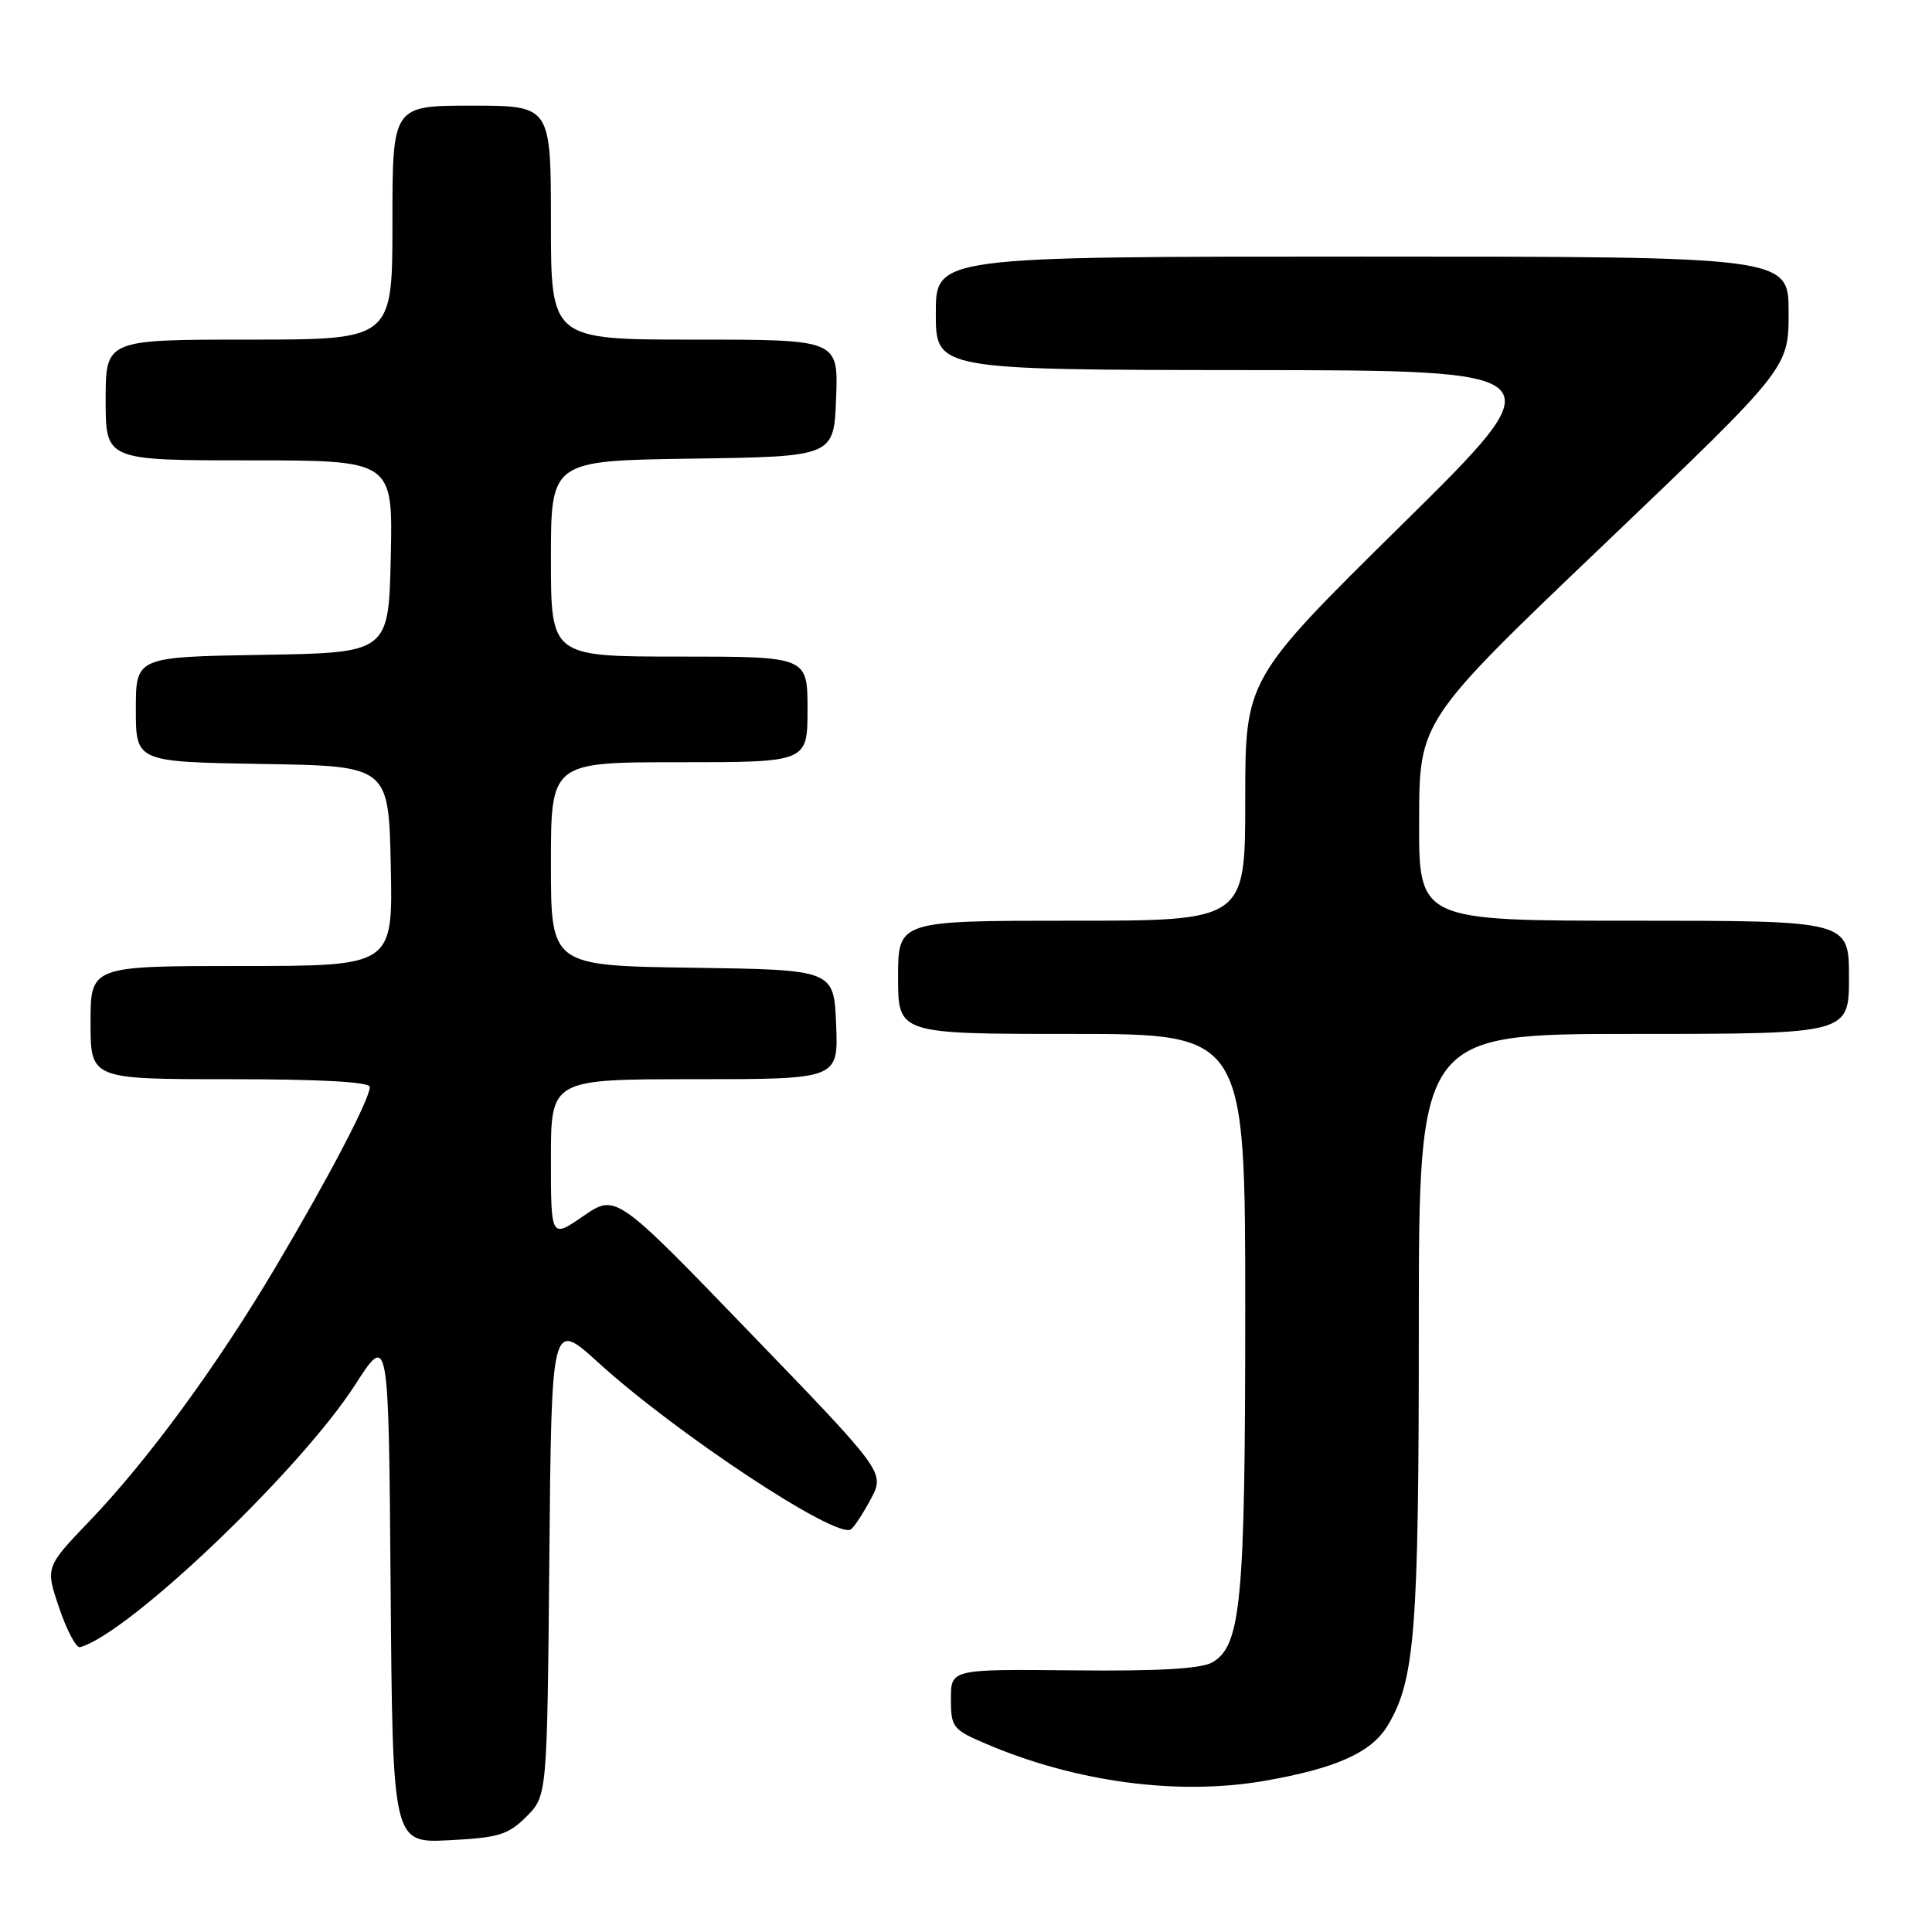 <?xml version="1.0" encoding="UTF-8" standalone="no"?>
<!DOCTYPE svg PUBLIC "-//W3C//DTD SVG 1.1//EN" "http://www.w3.org/Graphics/SVG/1.1/DTD/svg11.dtd" >
<svg xmlns="http://www.w3.org/2000/svg" xmlns:xlink="http://www.w3.org/1999/xlink" version="1.1" viewBox="0 0 256 256">
 <g >
 <path fill="currentColor"
d=" M 69.75 240.71 C 72.50 237.96 72.50 237.96 72.79 206.43 C 73.08 174.91 73.08 174.91 79.29 180.56 C 89.61 189.95 110.74 203.91 112.73 202.66 C 113.15 202.39 114.35 200.58 115.38 198.64 C 117.26 195.11 117.26 195.11 99.43 176.64 C 81.61 158.17 81.61 158.17 77.30 161.13 C 73.00 164.10 73.00 164.10 73.00 153.55 C 73.00 143.00 73.00 143.00 92.04 143.00 C 111.09 143.00 111.09 143.00 110.79 135.75 C 110.50 128.50 110.50 128.50 91.75 128.23 C 73.00 127.96 73.00 127.96 73.00 114.48 C 73.00 101.00 73.00 101.00 90.00 101.00 C 107.00 101.00 107.00 101.00 107.00 94.00 C 107.00 87.00 107.00 87.00 90.00 87.00 C 73.00 87.00 73.00 87.00 73.00 74.02 C 73.00 61.04 73.00 61.04 91.75 60.77 C 110.50 60.50 110.50 60.50 110.79 52.75 C 111.08 45.00 111.08 45.00 92.04 45.00 C 73.00 45.00 73.00 45.00 73.00 29.50 C 73.00 14.00 73.00 14.00 62.50 14.00 C 52.00 14.00 52.00 14.00 52.00 29.50 C 52.00 45.00 52.00 45.00 33.00 45.00 C 14.00 45.00 14.00 45.00 14.00 53.00 C 14.00 61.00 14.00 61.00 33.03 61.00 C 52.06 61.00 52.06 61.00 51.78 73.75 C 51.50 86.50 51.50 86.50 34.75 86.77 C 18.00 87.05 18.00 87.05 18.00 94.00 C 18.00 100.95 18.00 100.95 34.75 101.23 C 51.50 101.50 51.50 101.50 51.78 114.75 C 52.06 128.00 52.06 128.00 32.03 128.00 C 12.00 128.00 12.00 128.00 12.00 135.50 C 12.00 143.00 12.00 143.00 30.50 143.00 C 42.51 143.00 49.00 143.36 49.00 144.03 C 49.00 145.62 43.53 156.08 36.52 167.89 C 28.74 181.01 19.60 193.48 11.83 201.58 C 6.01 207.66 6.01 207.66 7.85 213.08 C 8.86 216.06 10.10 218.39 10.60 218.26 C 16.99 216.53 39.72 194.87 47.02 183.55 C 51.50 176.59 51.50 176.59 51.76 210.40 C 52.03 244.22 52.03 244.22 59.51 243.84 C 66.08 243.51 67.33 243.12 69.75 240.71 Z  M 167.57 235.97 C 177.02 234.32 181.70 232.23 183.85 228.68 C 187.49 222.68 188.00 216.24 188.00 175.95 C 188.00 137.00 188.00 137.00 216.50 137.00 C 245.00 137.00 245.00 137.00 245.00 129.50 C 245.00 122.00 245.00 122.00 216.50 122.00 C 188.00 122.00 188.00 122.00 188.04 108.75 C 188.07 95.50 188.07 95.50 212.54 72.14 C 237.00 48.78 237.00 48.78 237.00 41.39 C 237.00 34.00 237.00 34.00 180.50 34.00 C 124.00 34.00 124.00 34.00 124.00 41.50 C 124.00 49.00 124.00 49.00 165.25 49.04 C 206.50 49.07 206.50 49.07 185.75 69.53 C 165.00 89.99 165.00 89.99 165.00 105.99 C 165.00 122.00 165.00 122.00 142.00 122.00 C 119.00 122.00 119.00 122.00 119.00 129.50 C 119.00 137.00 119.00 137.00 142.00 137.00 C 165.00 137.00 165.00 137.00 165.00 173.56 C 165.00 212.28 164.46 218.08 160.62 220.28 C 159.16 221.12 153.46 221.45 142.25 221.33 C 126.00 221.17 126.00 221.17 126.00 225.12 C 126.00 228.86 126.25 229.18 130.55 231.02 C 142.51 236.15 156.10 237.96 167.57 235.97 Z "/>
</g>
</svg>